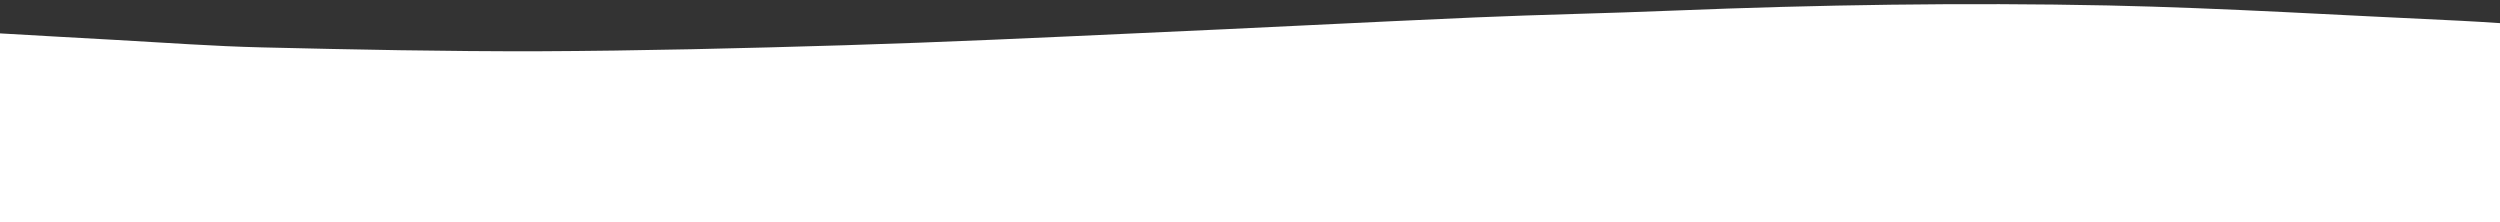 <svg id="Layer_1" data-name="Layer 1" xmlns="http://www.w3.org/2000/svg" viewBox="0 0 614 54.61"><rect x="0" y="0" width="614" height="54.61" fill="#333333" stroke="none"/><title>WhiteWave</title><path d="M614,30.37q-14.34-.82-28.68-1.63c-11.55-.64-23.08-1.52-34.66-1.8-22.6-.54-45.25-1.14-67.85-1-30.08.25-60.17,1-90.2,2-27.17.86-54.28,2.27-81.41,3.46-22.17,1-44.31,2.08-66.49,3-19.88.8-39.77,1.64-59.68,2-29.77.53-59.61,1.28-89.34.78C67,36.7,38.48,34.78,9.88,33.47c-3.3-.15-6.59-.39-9.88-.58V8.2c9.56.54,19.11,1.11,28.68,1.62,11.88.65,23.74,1.54,35.66,1.82,22.6.54,45.24,1,67.85.95,25.1-.11,50.21-.72,75.28-1.48,24.36-.74,48.68-1.88,73-3C307.76,6.91,335,5.47,362.3,4.28c16.22-.71,32.51-1,48.74-1.68,35.55-1.43,71.19-2,106.77-1.26,28.82.63,57.54,2.45,86.31,3.75,3.3.15,6.59.39,9.88.59Z" style="fill:#fff"/><rect y="19.17" width="639.88" height="88.38" style="fill:#fff"/></svg>